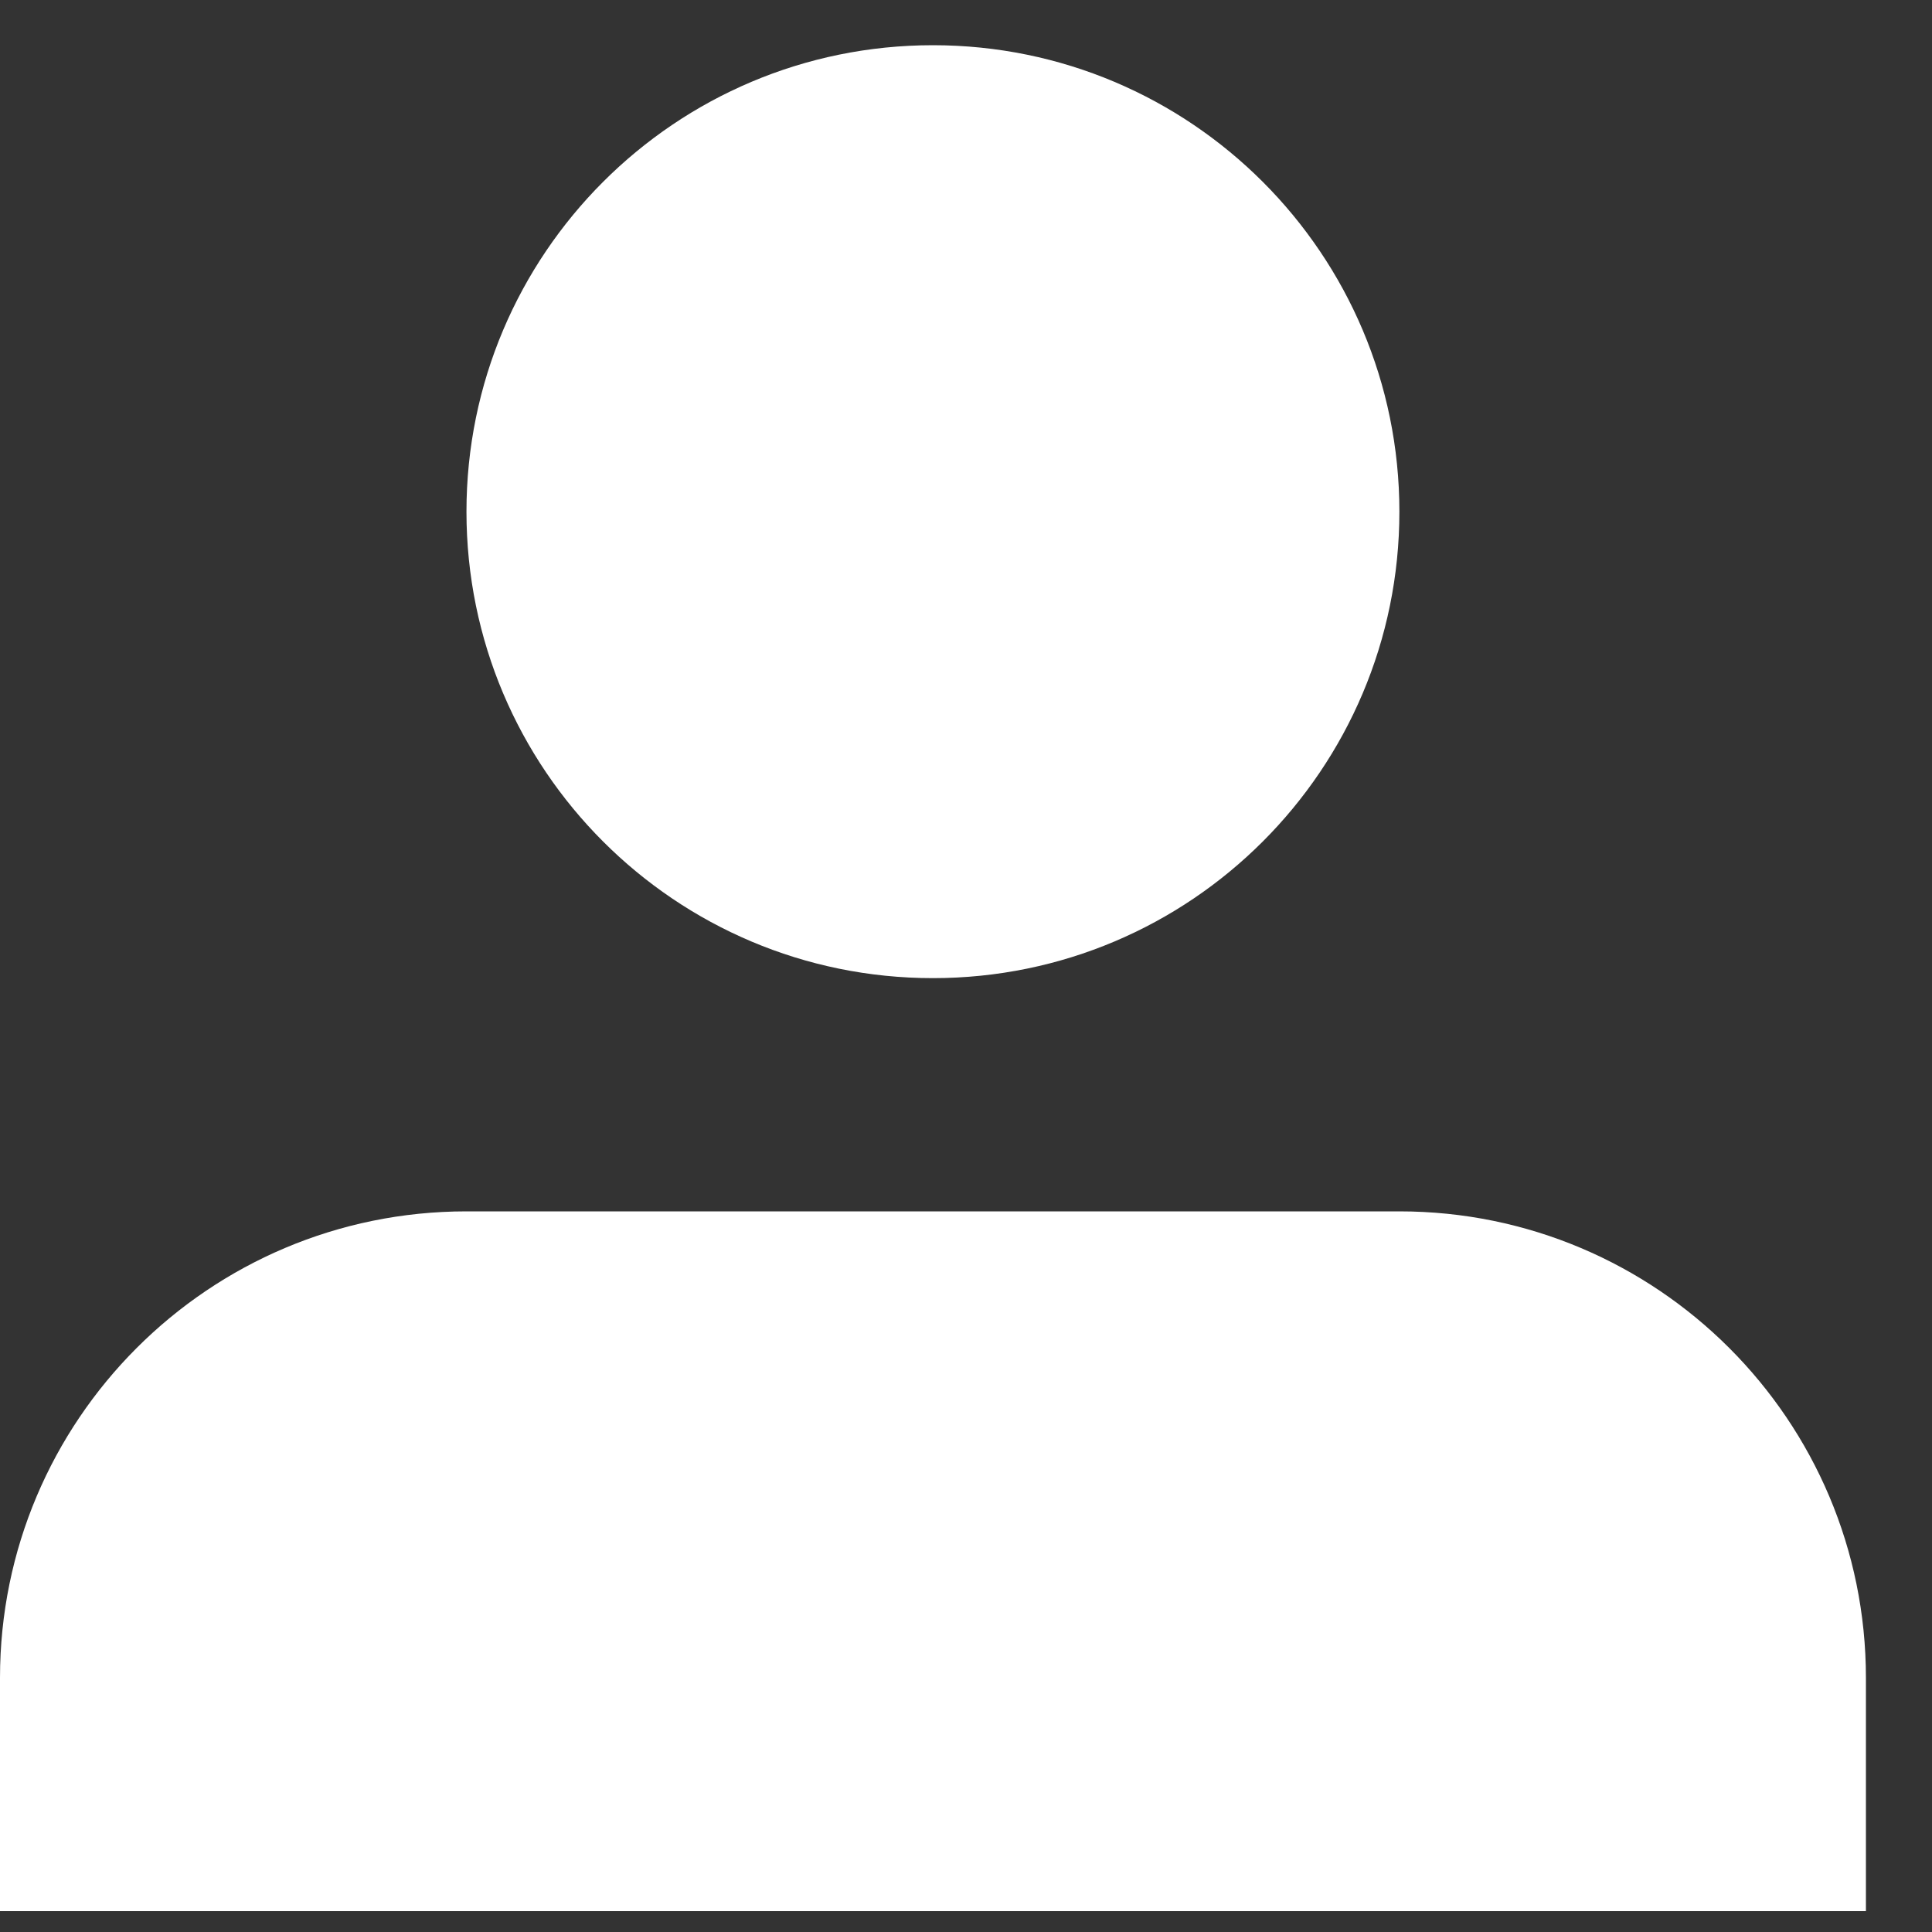 <svg width="25" height="25" viewBox="0 0 25 25" fill="none" xmlns="http://www.w3.org/2000/svg">
<rect x="0" y="0" width="25" height="25" fill="#333333" stroke="none"/>
<path d="M12.072 12.657C15.406 12.657 18.108 9.955 18.108 6.621C18.108 3.288 15.406 0.585 12.072 0.585C8.739 0.585 6.036 3.288 6.036 6.621C6.036 9.955 8.739 12.657 12.072 12.657ZM18.108 15.675H6.036C2.703 15.675 0 18.378 0 21.712V24.73H24.145V21.712C24.145 18.378 21.442 15.675 18.108 15.675Z" fill="white"/>
</svg>
